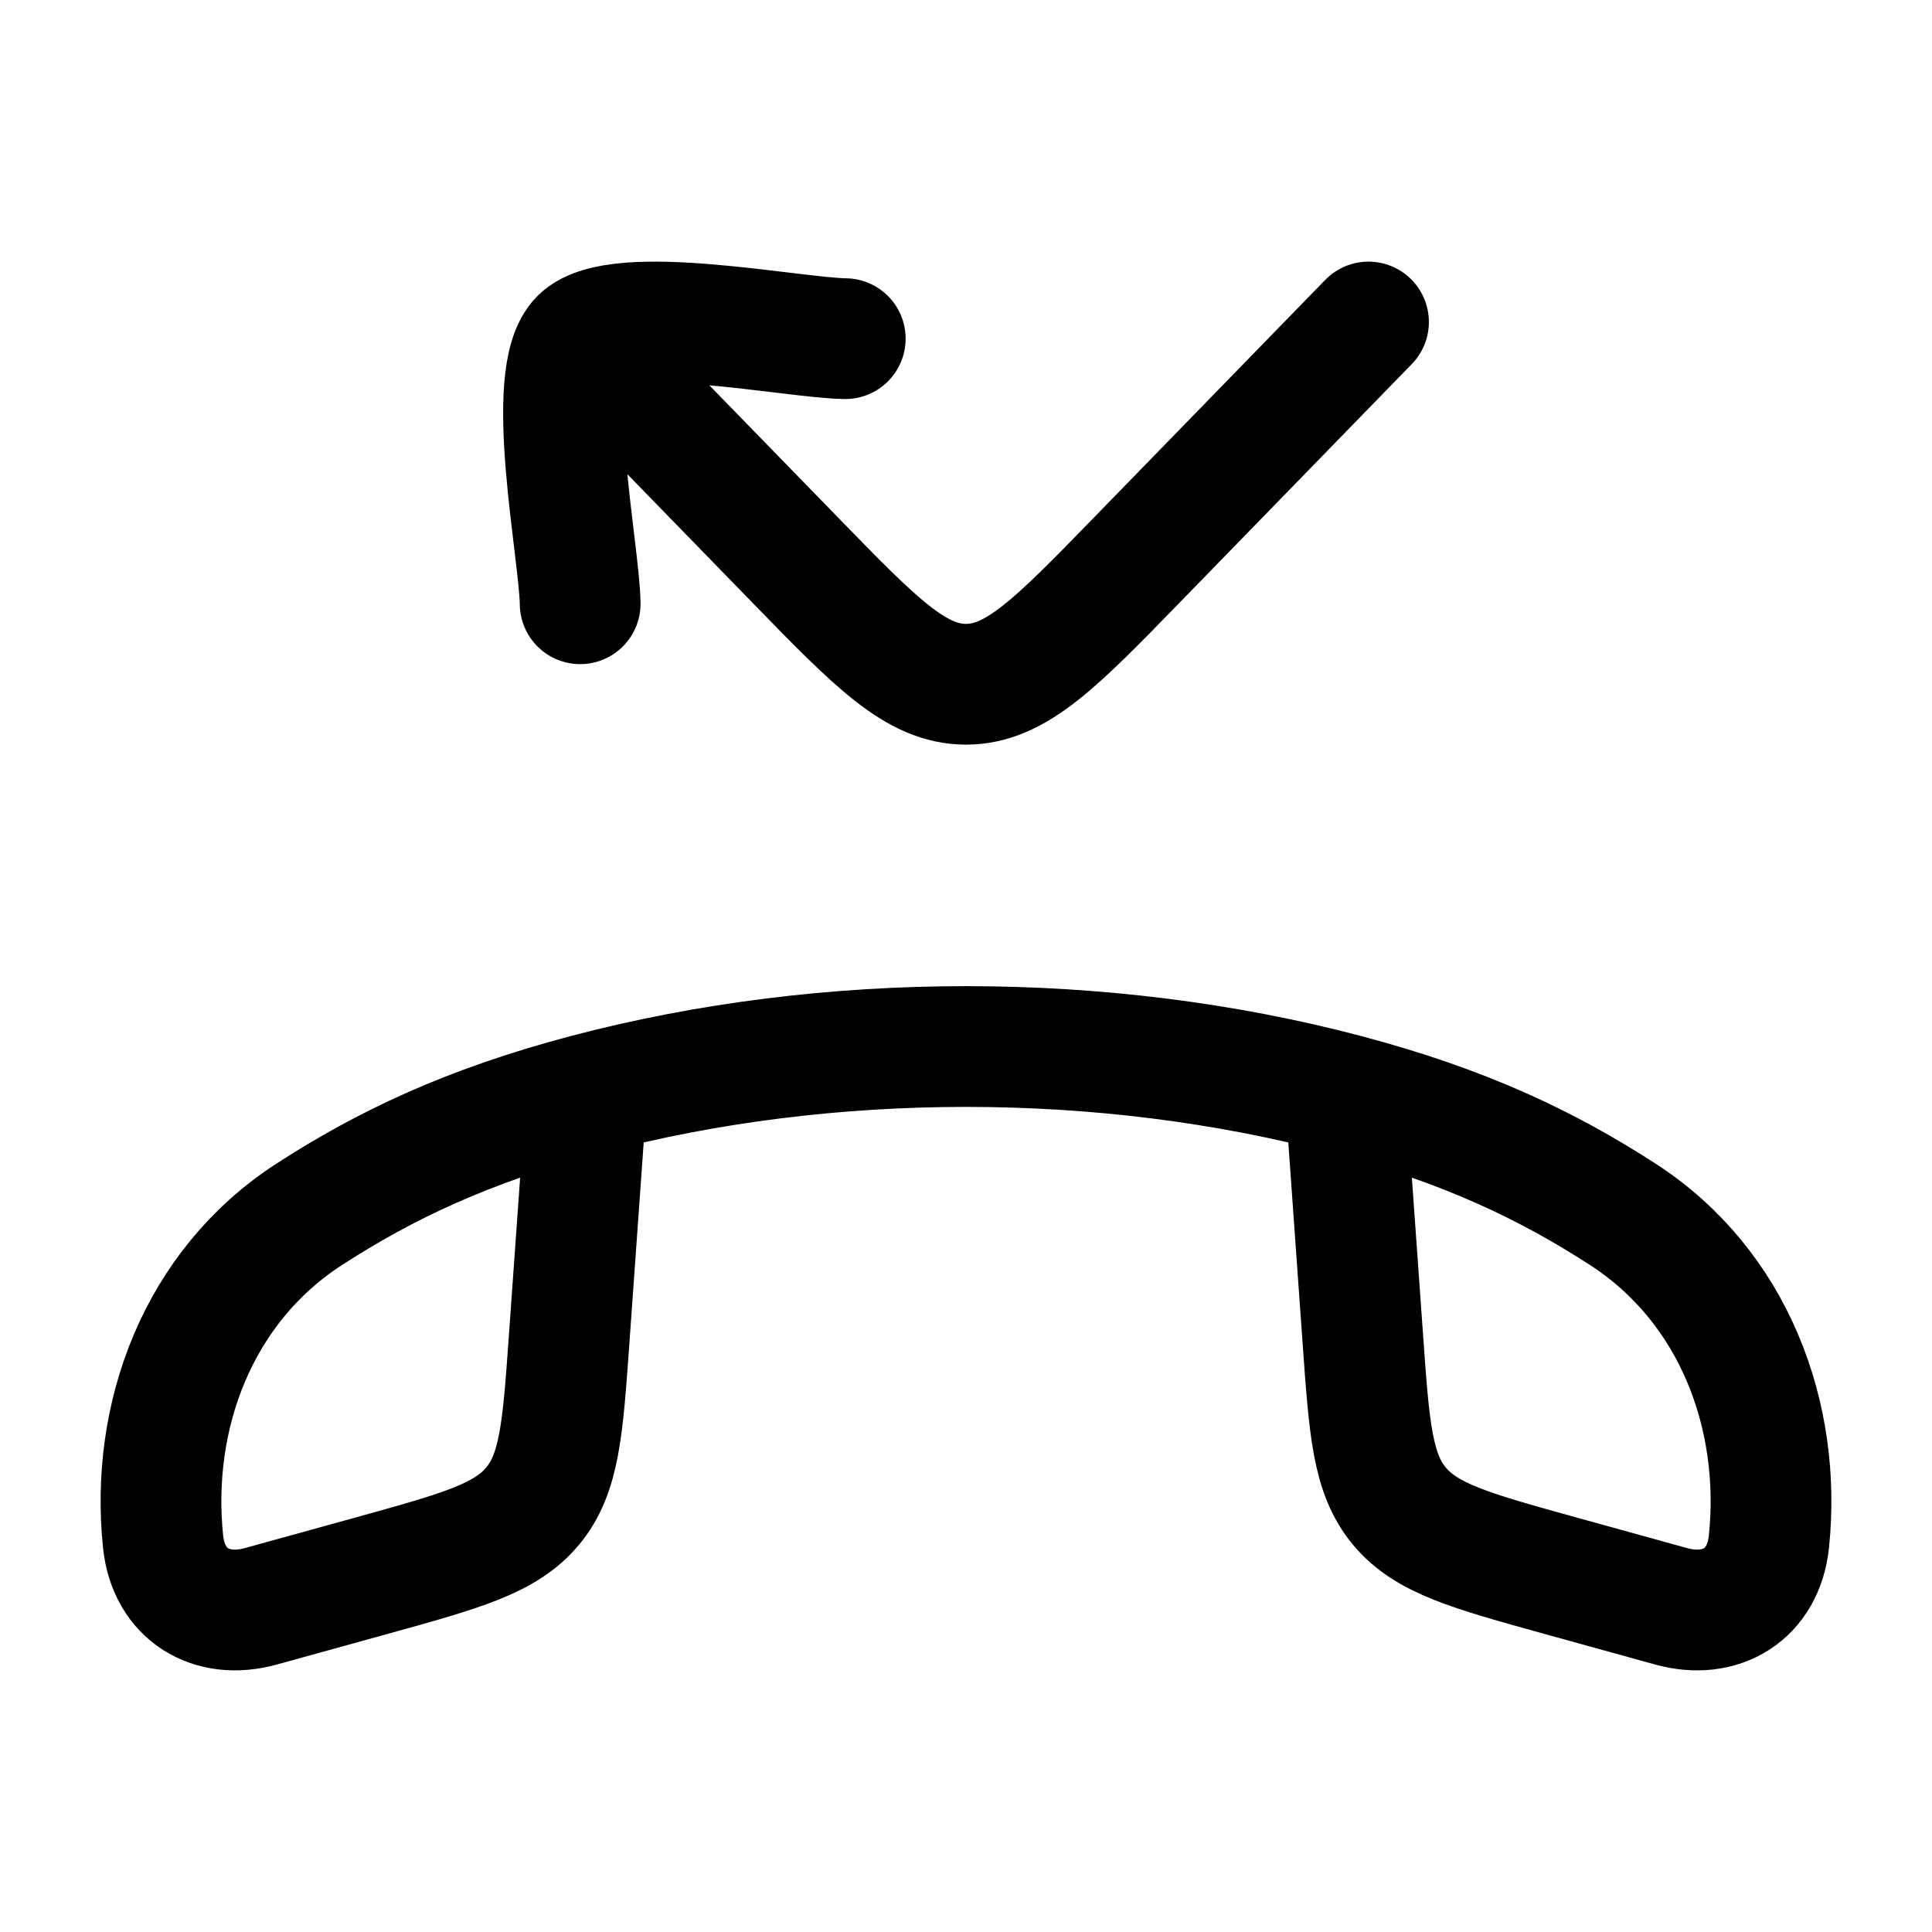 <svg xmlns="http://www.w3.org/2000/svg" width="24" height="24" viewBox="0 0 24 24" fill="none" stroke-width="1.5" stroke-linecap="round" stroke-linejoin="round" color="currentColor"><path d="M16.713 13.594C18.194 13.985 19.223 14.479 20.159 15.085C21.543 15.98 22.137 17.594 21.974 19.152C21.905 19.81 21.374 20.125 20.759 19.954L19.37 19.57C18.27 19.265 17.719 19.113 17.384 18.71C17.048 18.307 17.009 17.751 16.93 16.639L16.713 13.594ZM16.713 13.594C13.716 12.803 10.287 12.802 7.287 13.594M7.287 13.594C5.806 13.985 4.777 14.479 3.841 15.085C2.457 15.98 1.863 17.594 2.026 19.152C2.095 19.81 2.626 20.125 3.241 19.954L4.63 19.57C5.73 19.265 6.281 19.113 6.616 18.71C6.952 18.307 6.991 17.751 7.07 16.639L7.287 13.594Z" stroke="currentColor"></path><path d="M7.5 4.514L9.879 6.958C10.879 7.986 11.379 8.5 12 8.5C12.621 8.5 13.121 7.986 14.121 6.958L17 4M10.5 4.207C9.843 4.198 7.668 3.746 7.207 4.207C6.746 4.668 7.198 6.843 7.207 7.5" stroke="currentColor"></path></svg>